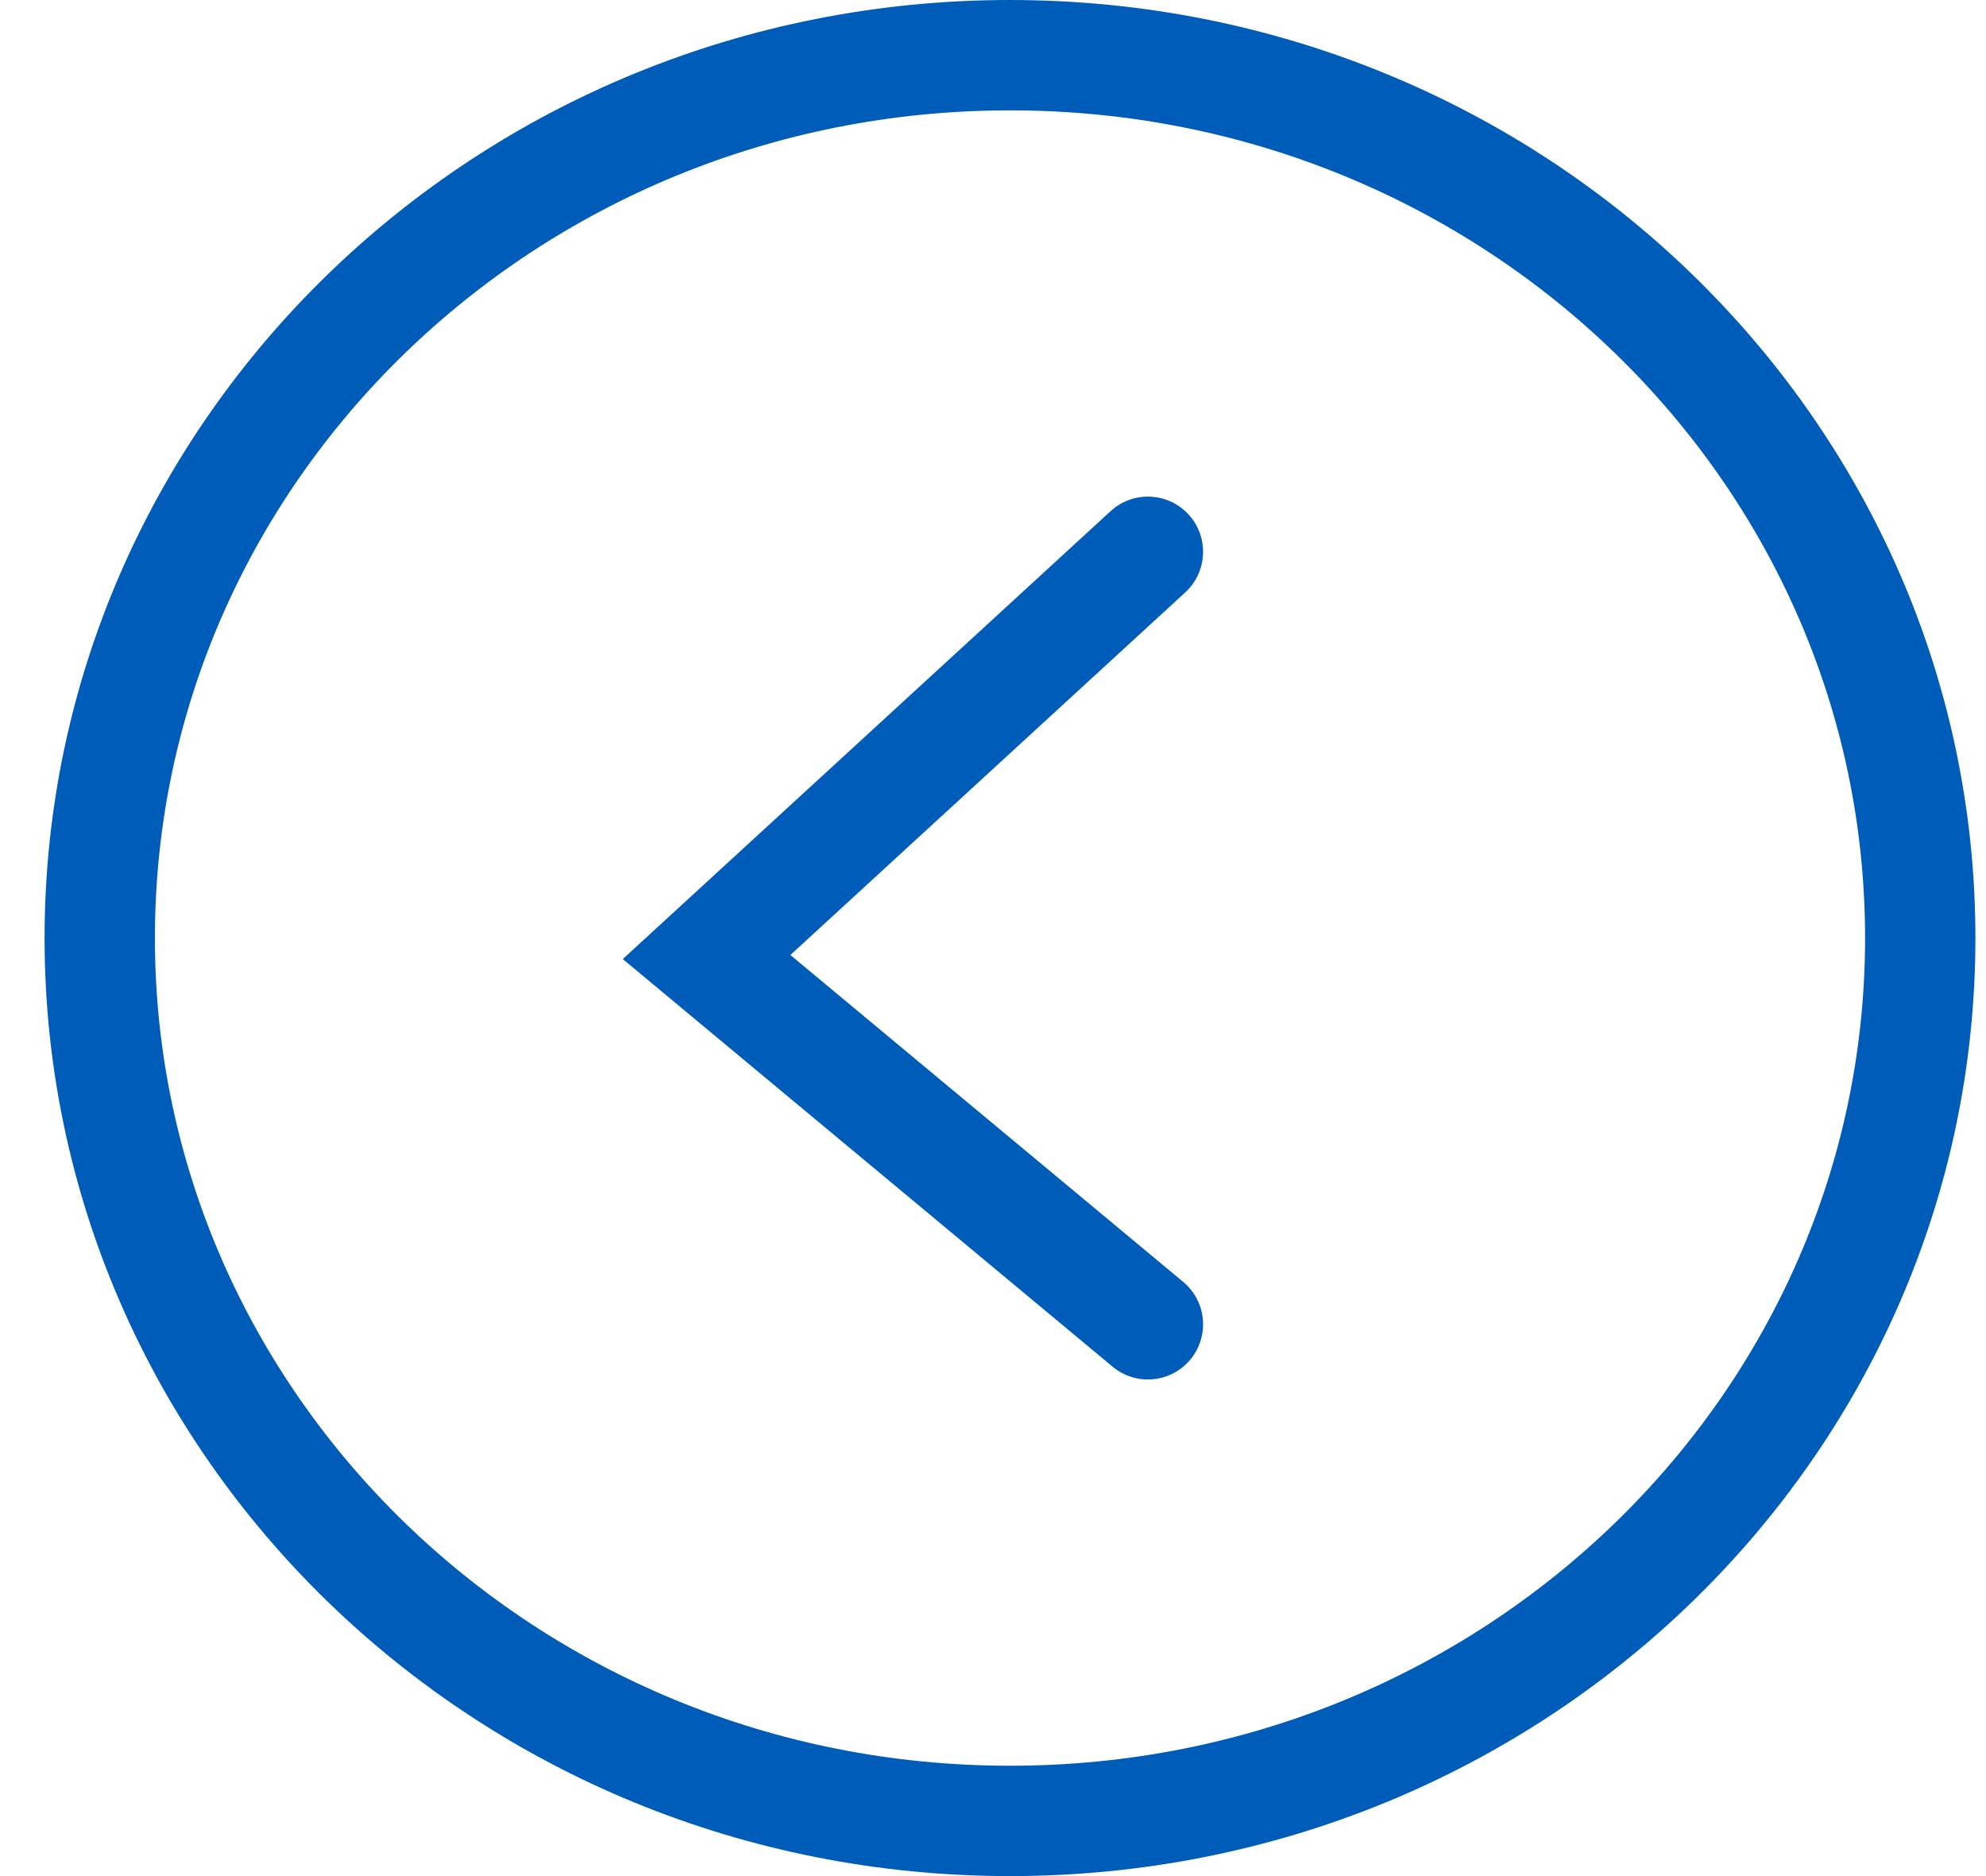 <svg width="36" height="34" viewBox="0 0 36 34" fill="none" xmlns="http://www.w3.org/2000/svg">
<path d="M34.808 17C34.808 25.809 27.448 33 18.308 33C9.168 33 1.808 25.809 1.808 17C1.808 8.191 9.168 1 18.308 1C27.448 1 34.808 8.191 34.808 17Z" stroke="#005CB9" stroke-width="2"/>
<path d="M20.808 10L12.808 17.344L20.808 24" stroke="#005CB9" stroke-width="2" stroke-linecap="round"/>
</svg>
